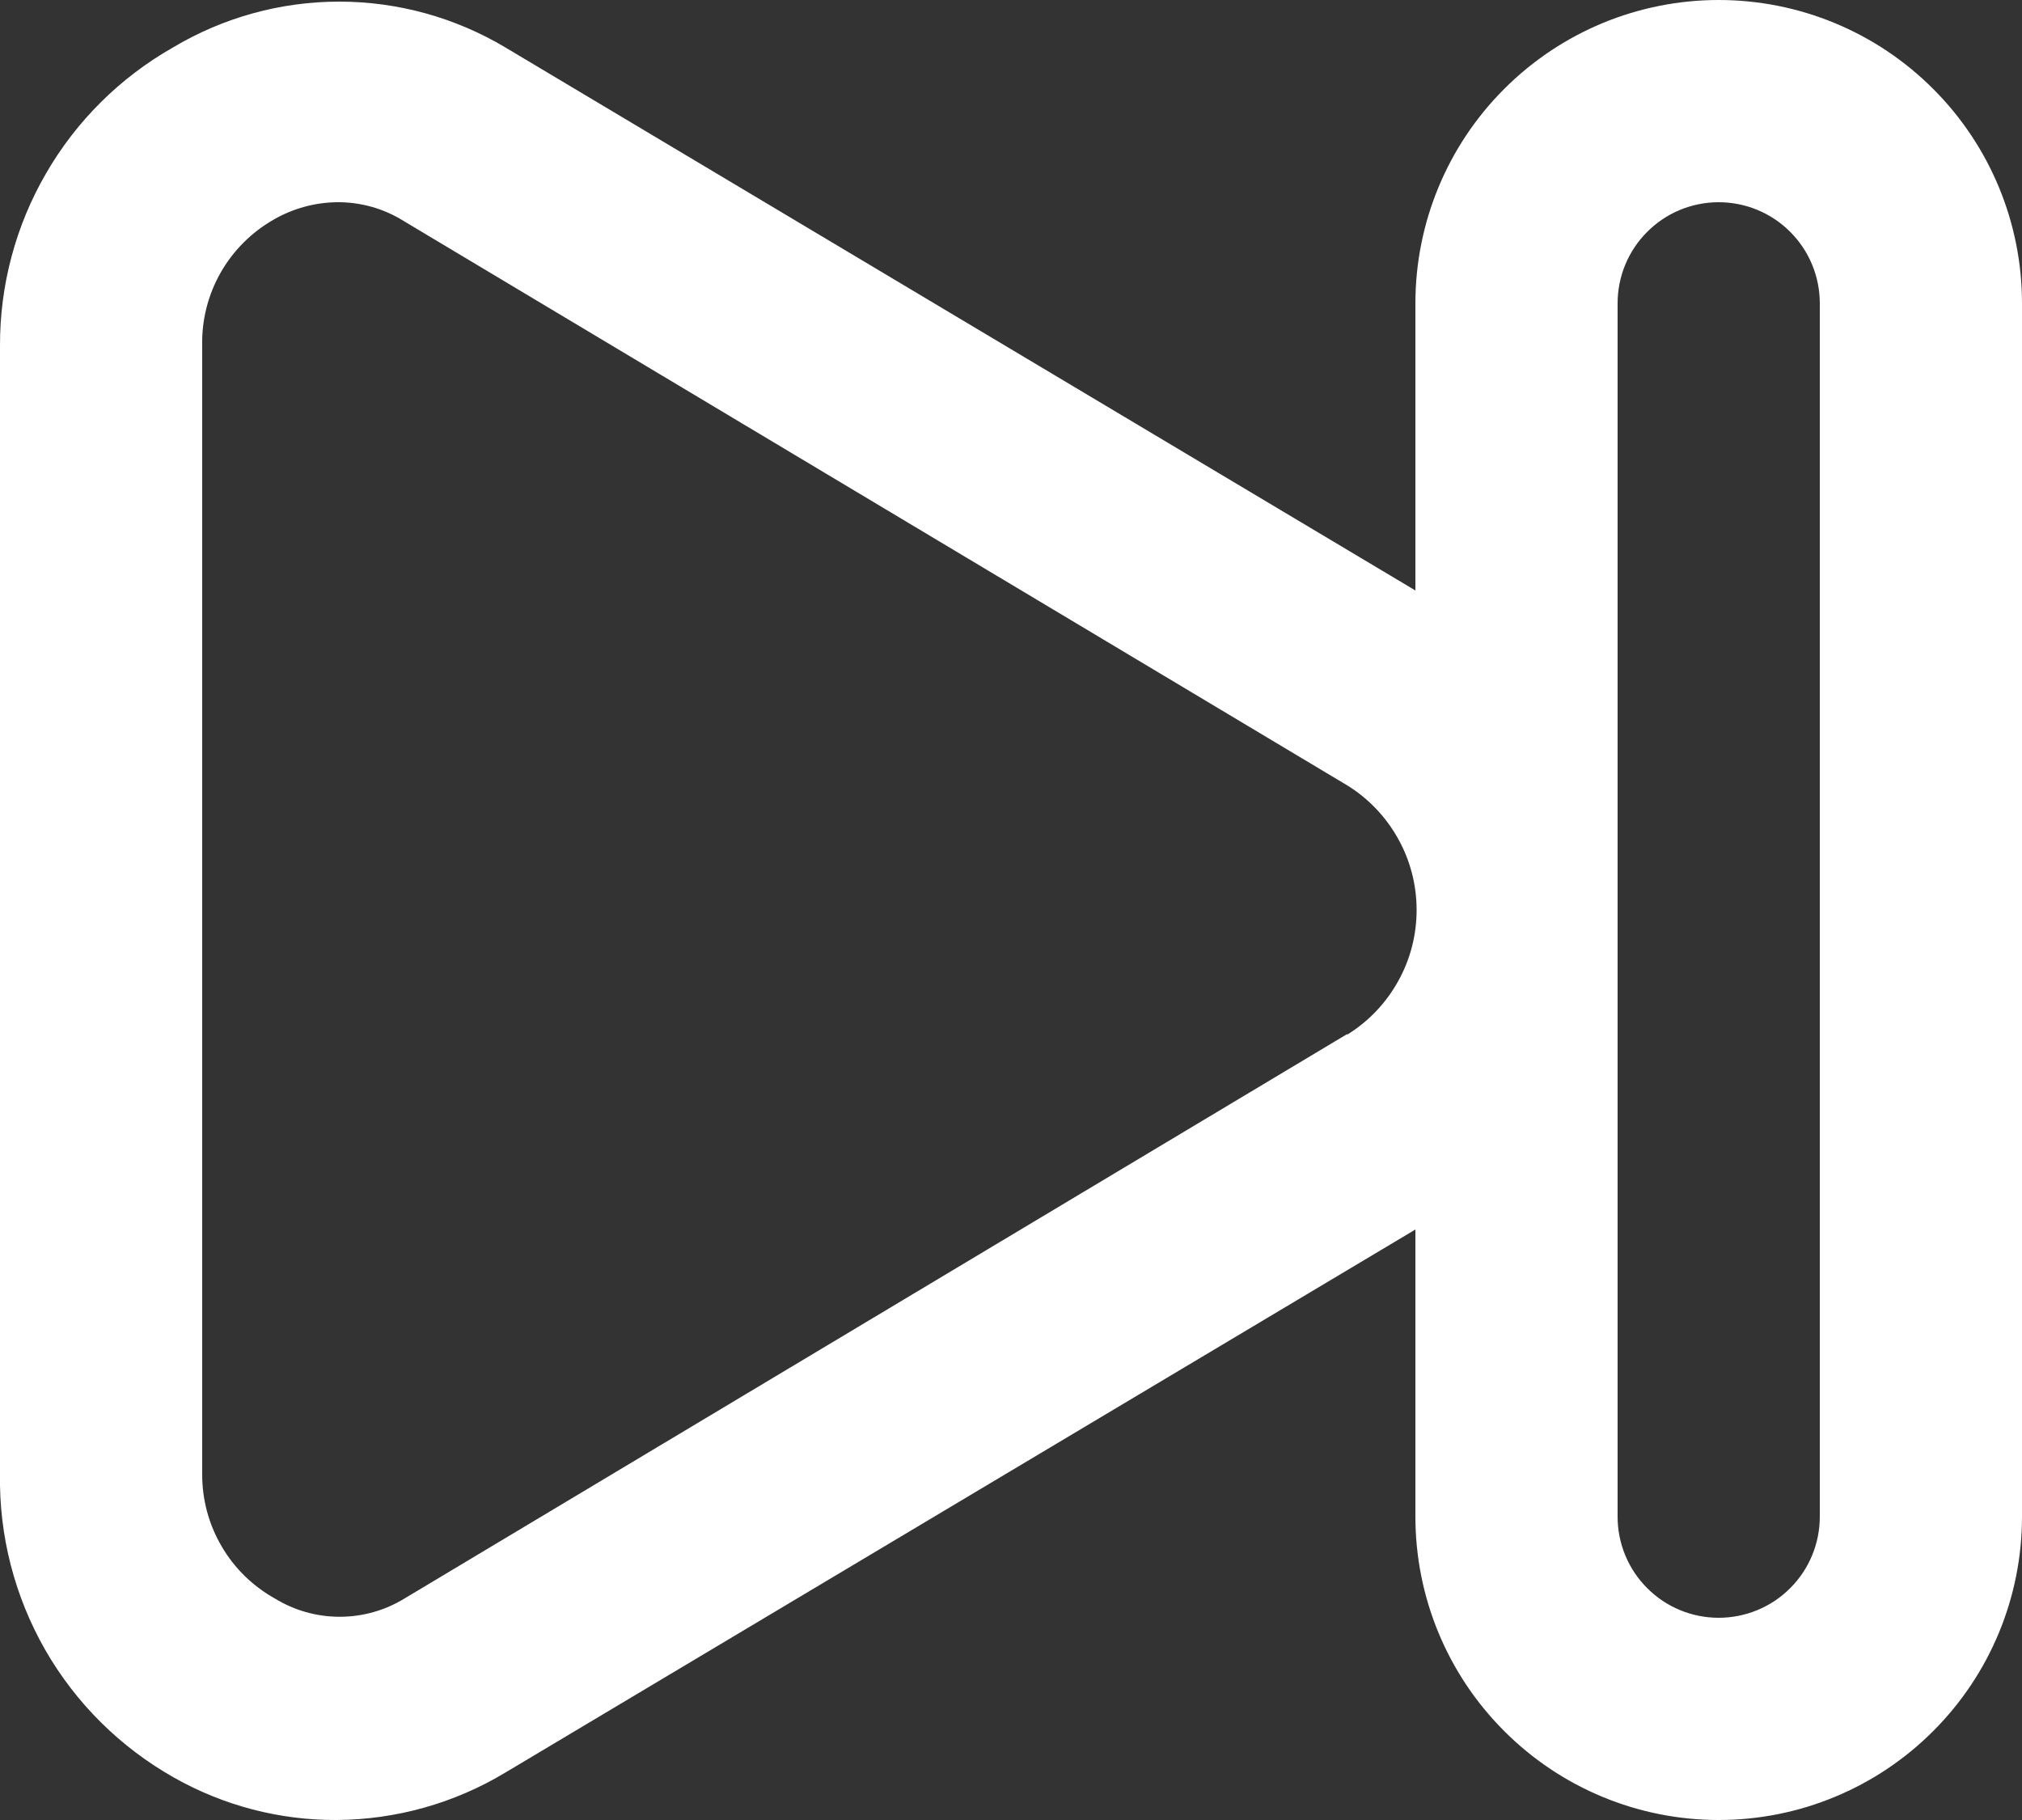 <svg width="20" height="18" viewBox="0 0 20 18" fill="none" xmlns="http://www.w3.org/2000/svg">
<rect x="0" y="0" width="20" height="18" fill="#333333" stroke="none"/>
<path d="M17 0C16.204 0 15.441 0.316 14.879 0.879C14.316 1.441 14 2.204 14 3V5.84L5 0.47C4.503 0.173 3.934 0.016 3.355 0.016C2.776 0.016 2.207 0.173 1.71 0.47C1.189 0.766 0.756 1.195 0.456 1.714C0.155 2.232 -0.002 2.821 -2.59536e-06 3.42V14.58C-0.01 15.189 0.145 15.789 0.447 16.317C0.75 16.845 1.19 17.281 1.72 17.58C2.211 17.858 2.766 18.003 3.33 18C3.919 17.996 4.496 17.834 5 17.53L14 12.16V15C14 15.796 14.316 16.559 14.879 17.121C15.441 17.684 16.204 18 17 18C17.796 18 18.559 17.684 19.121 17.121C19.684 16.559 20 15.796 20 15V3C20 2.204 19.684 1.441 19.121 0.879C18.559 0.316 17.796 0 17 0ZM13.32 10.23L4 15.81C3.807 15.928 3.586 15.99 3.36 15.99C3.134 15.99 2.913 15.928 2.72 15.81C2.501 15.688 2.318 15.51 2.192 15.293C2.065 15.077 1.999 14.831 2 14.58V3.42C1.994 3.167 2.057 2.917 2.182 2.697C2.307 2.477 2.49 2.295 2.71 2.17C2.899 2.062 3.112 2.003 3.33 2C3.567 1.997 3.8 2.063 4 2.19L13.33 7.77C13.539 7.9 13.711 8.082 13.83 8.297C13.95 8.512 14.012 8.754 14.012 9C14.012 9.246 13.95 9.488 13.83 9.703C13.711 9.918 13.539 10.1 13.33 10.23H13.32ZM18 15C18 15.265 17.895 15.52 17.707 15.707C17.52 15.895 17.265 16 17 16C16.735 16 16.48 15.895 16.293 15.707C16.105 15.52 16 15.265 16 15V3C16 2.735 16.105 2.48 16.293 2.293C16.48 2.105 16.735 2 17 2C17.265 2 17.52 2.105 17.707 2.293C17.895 2.48 18 2.735 18 3V15Z" fill="#FFF"/>
</svg>
